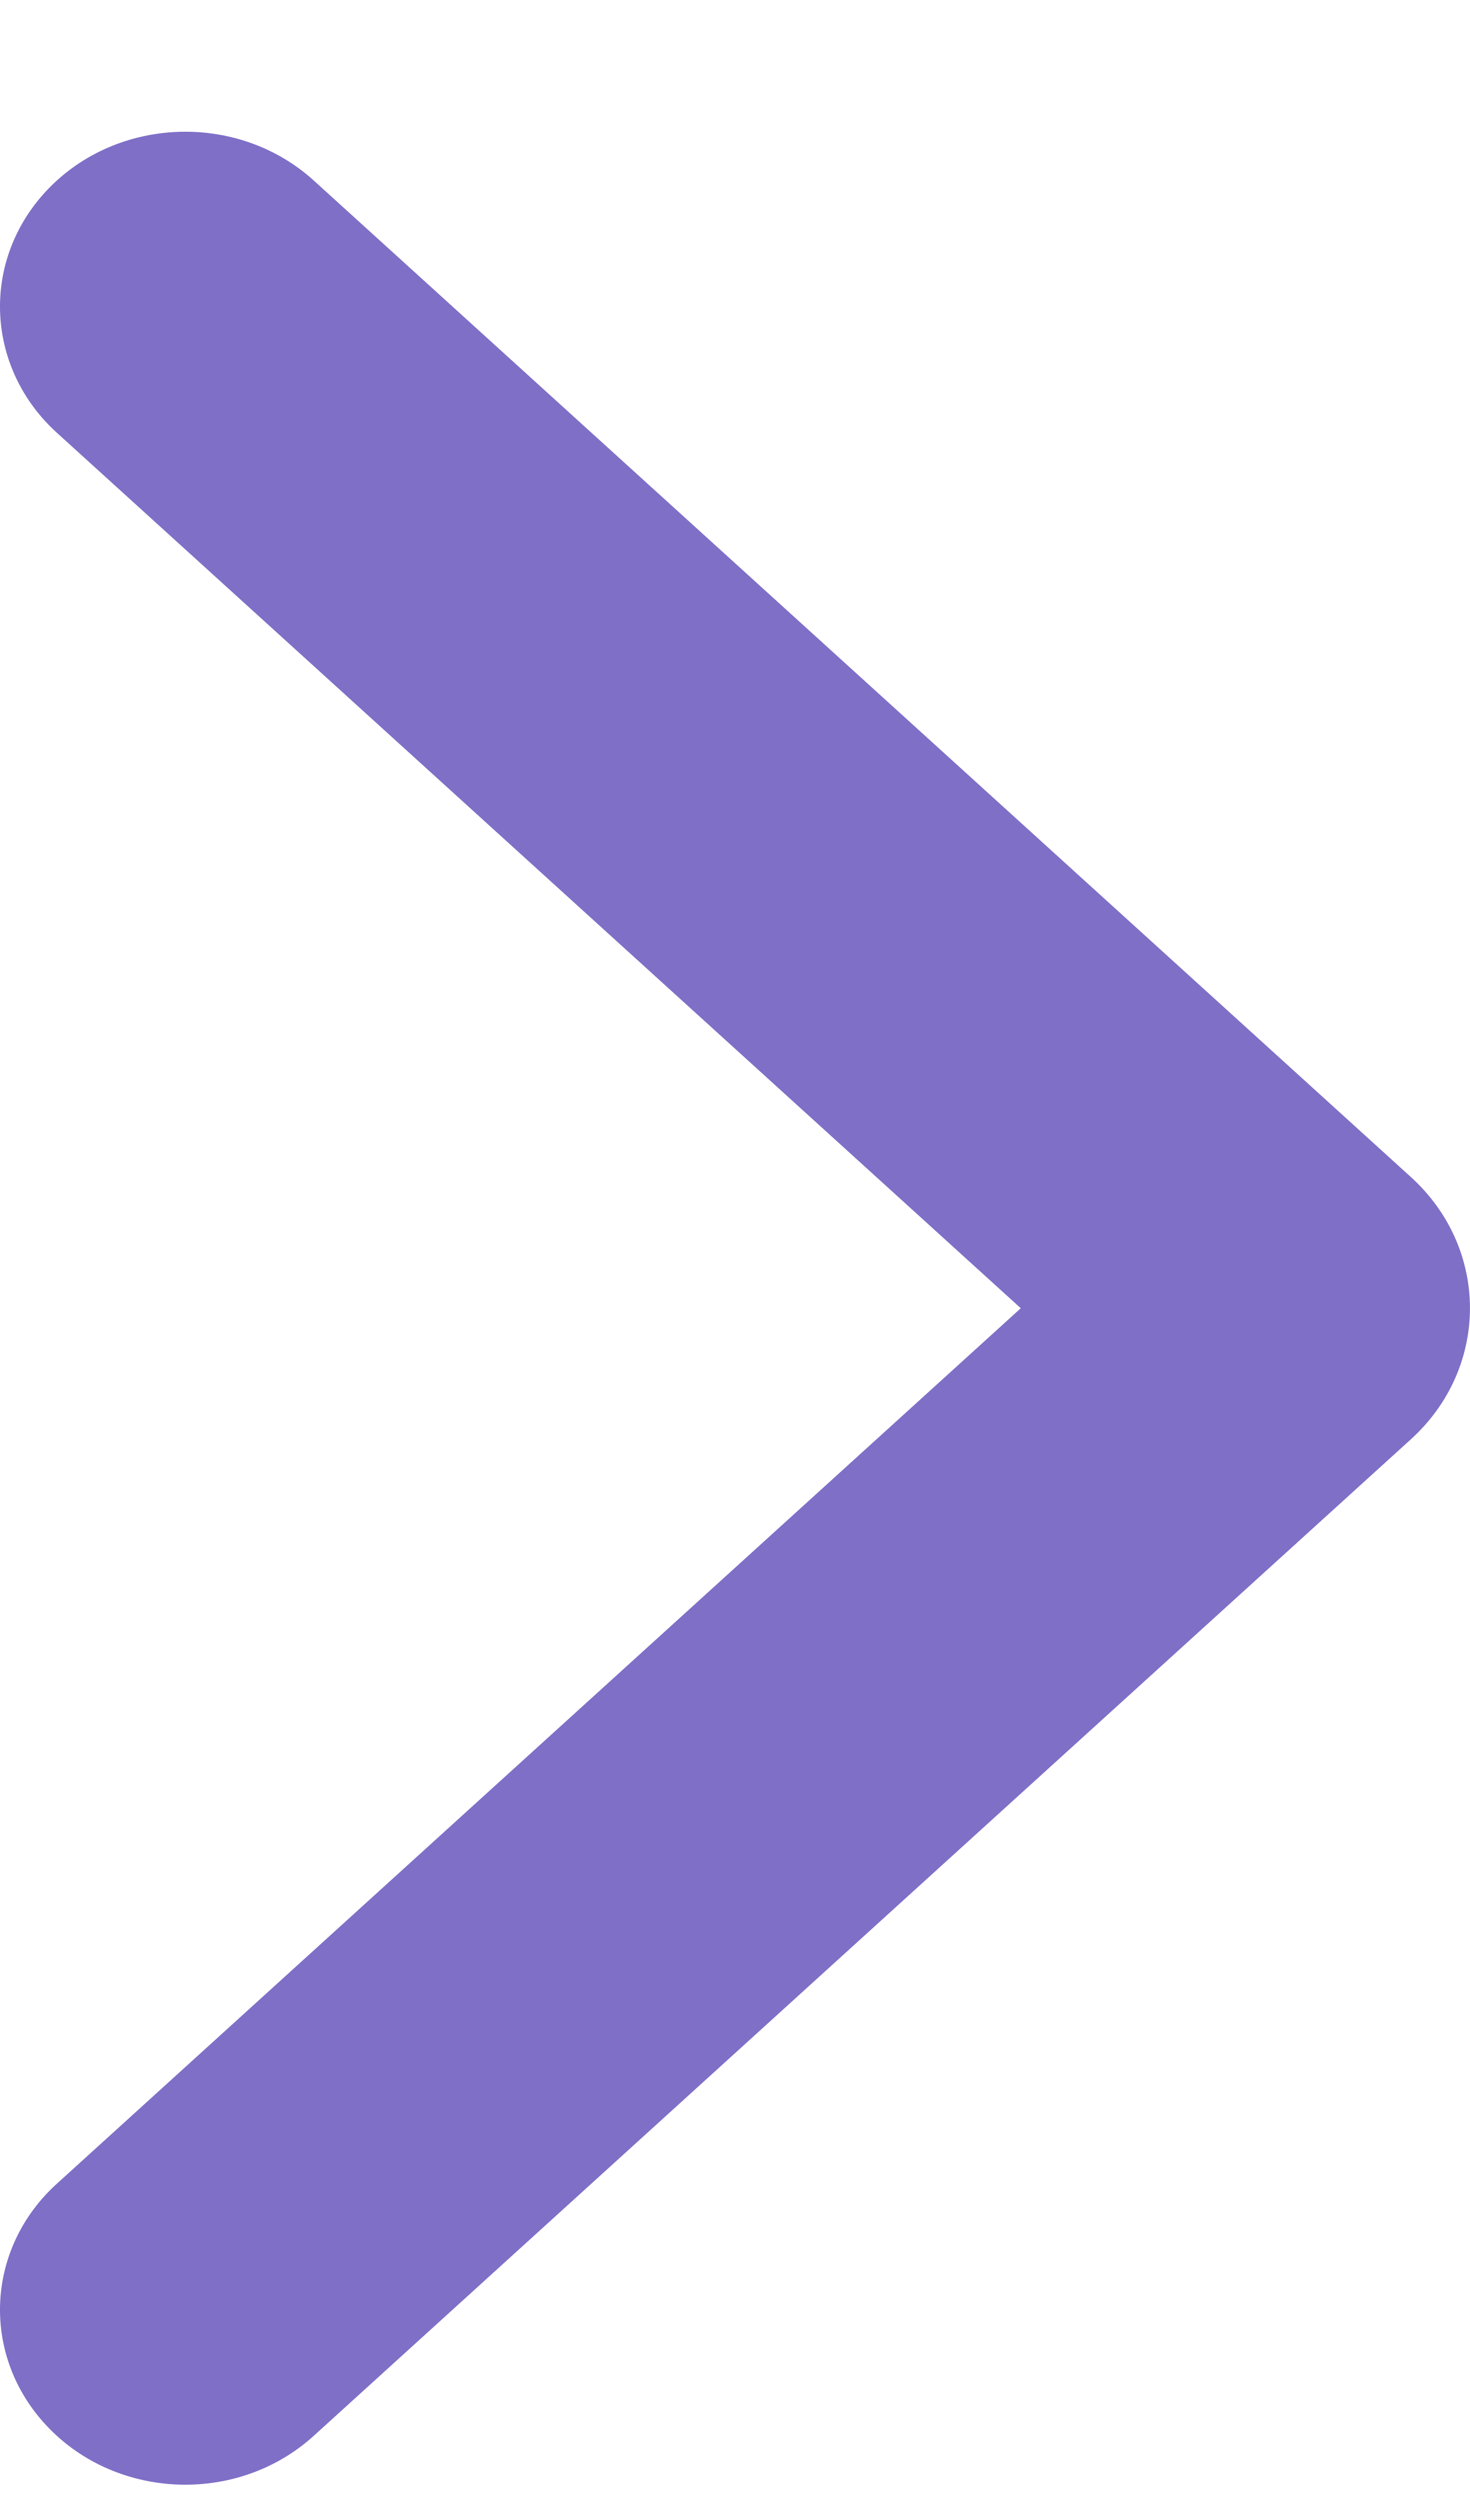 <svg width="10" height="17" viewBox="0 0 10 17" fill="none" xmlns="http://www.w3.org/2000/svg">
<path fill-rule="evenodd" clip-rule="evenodd" d="M0.296 1.319C0.767 0.792 1.61 0.752 2.135 1.228L9.597 8.003C10.134 8.49 10.134 9.301 9.597 9.788L2.135 16.563C1.61 17.04 0.767 17 0.296 16.472C-0.132 15.992 -0.091 15.282 0.387 14.849L6.944 8.896L0.387 2.943C-0.091 2.509 -0.132 1.799 0.296 1.319Z" fill="#7F6FC7"/>
</svg>
